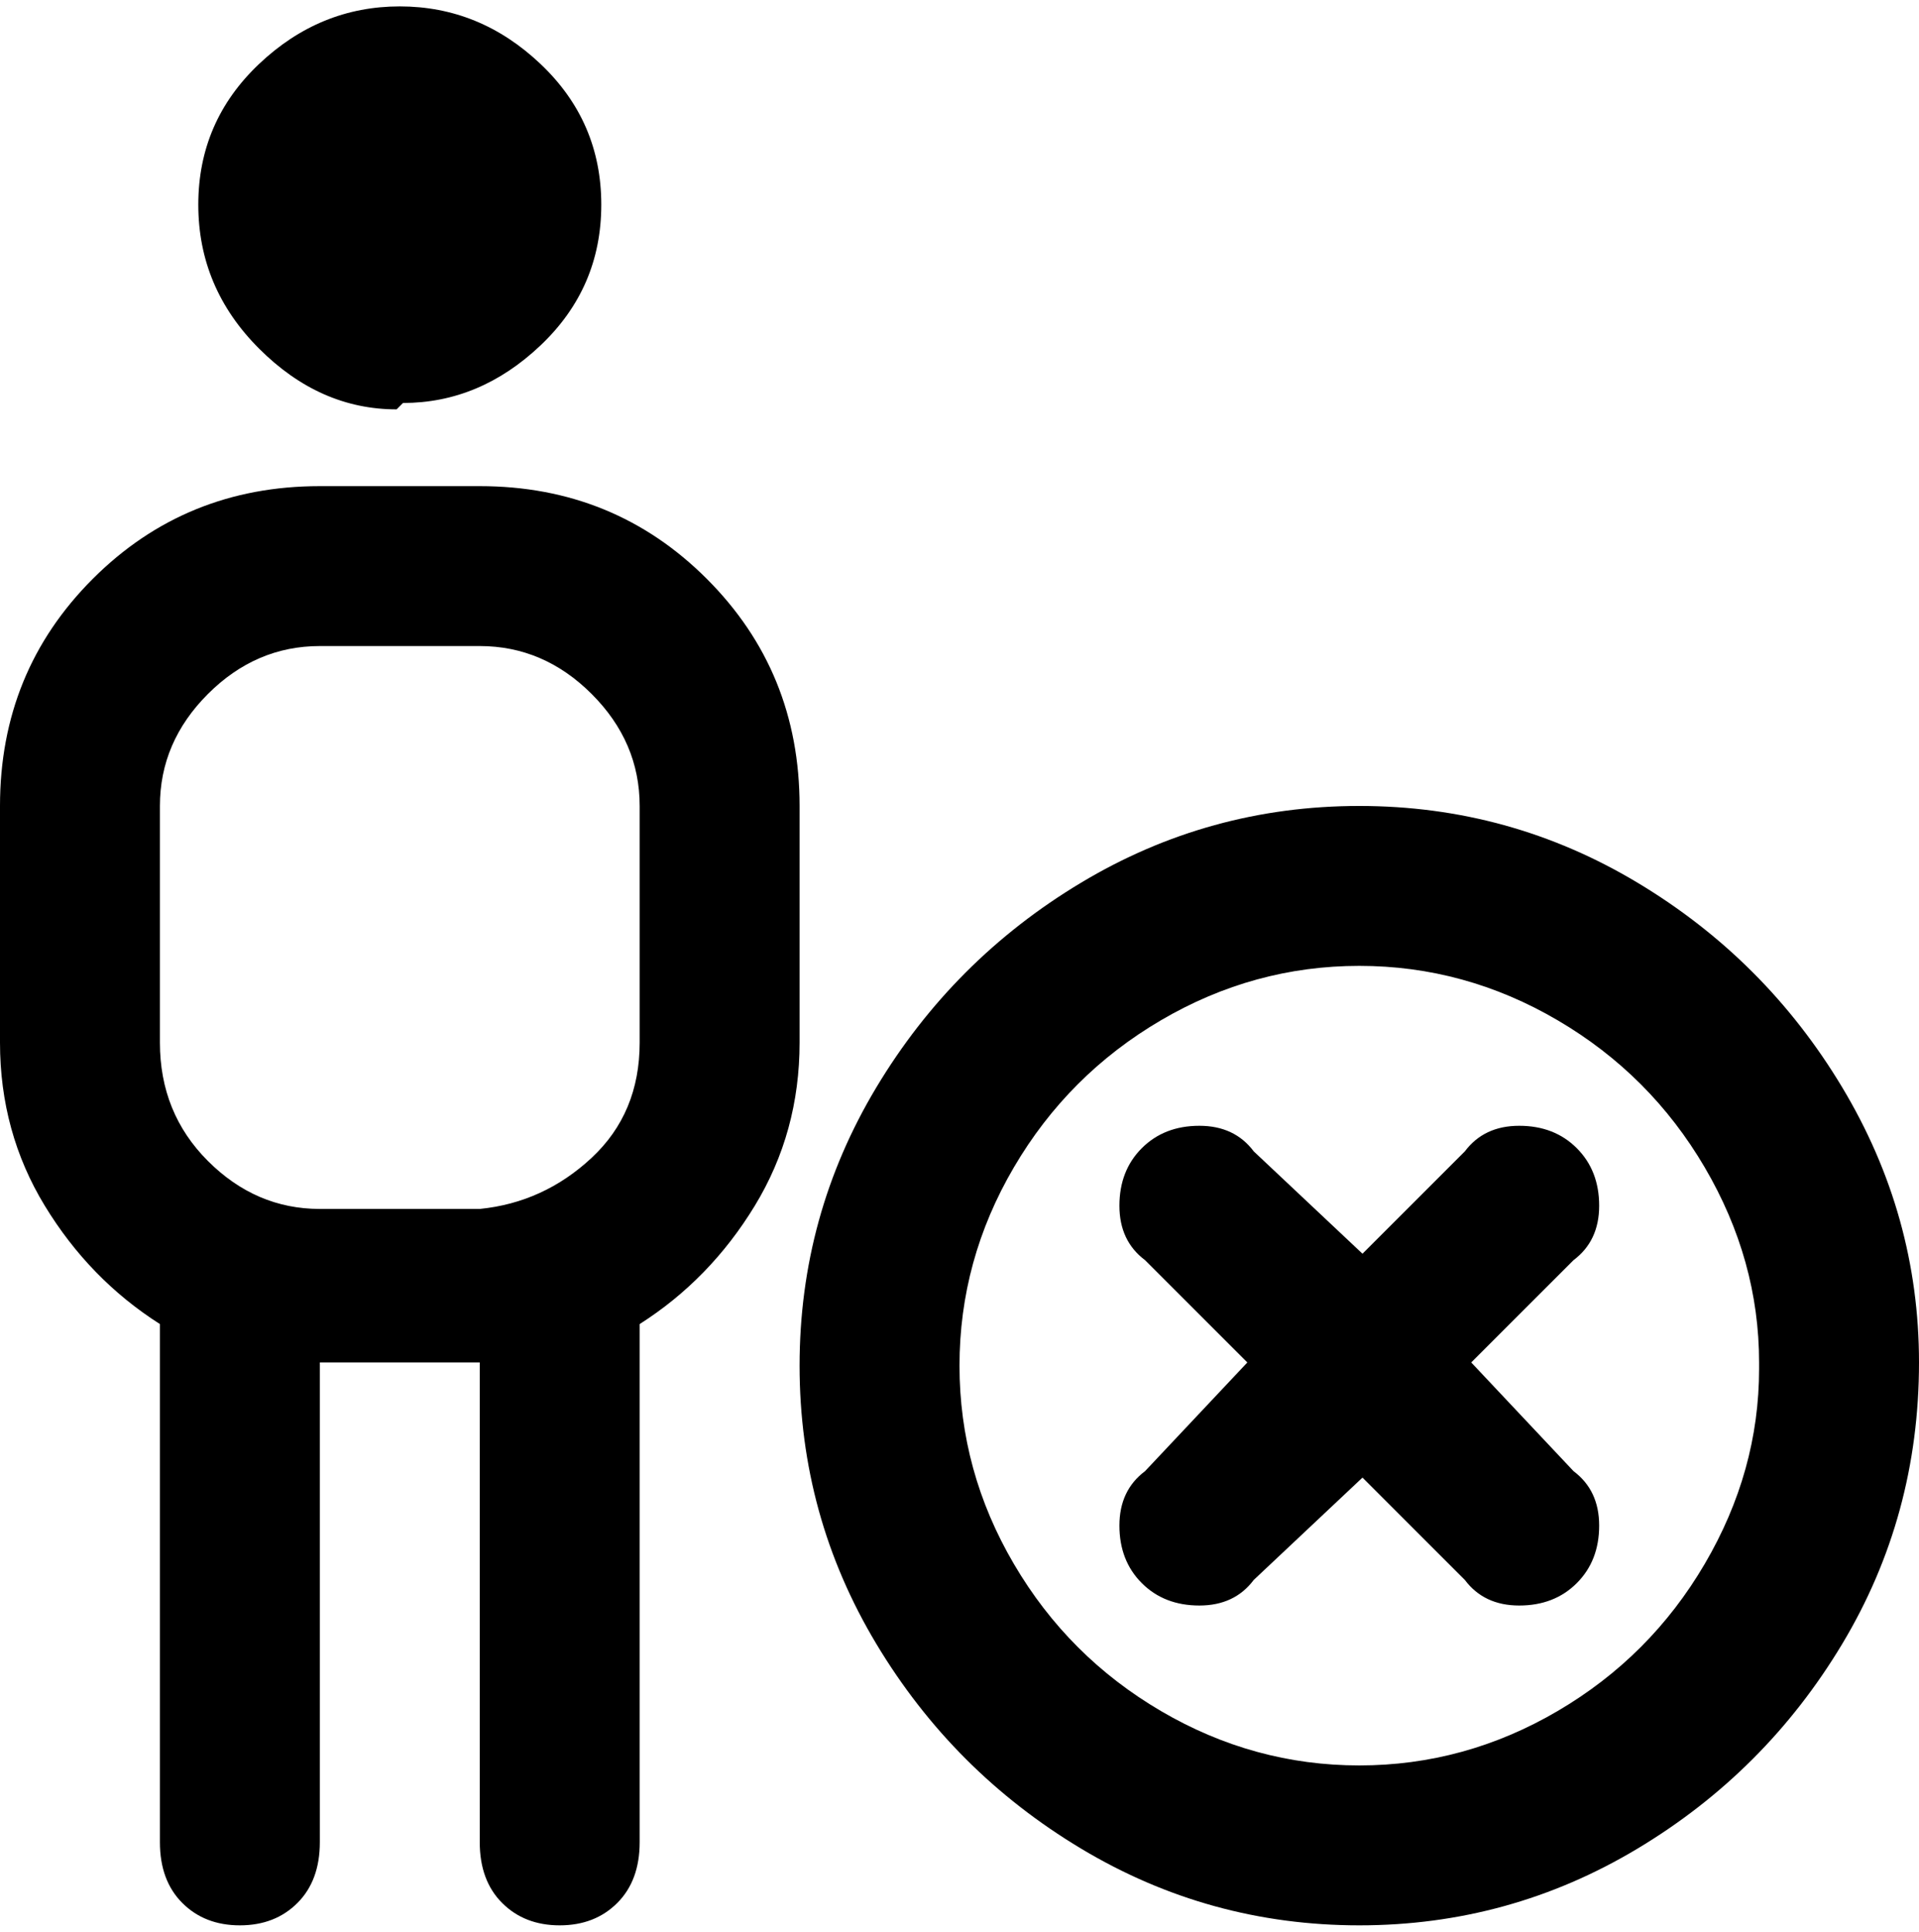 <svg viewBox="0 0 300 302.001" xmlns="http://www.w3.org/2000/svg"><path d="M246 197l-16 16 16 17q4 3 4 8.5t-3.5 9q-3.5 3.5-9 3.5t-8.5-4l-16-16-17 16q-3 4-8.5 4t-9-3.5q-3.5-3.5-3.5-9t4-8.5l16-17-16-16q-4-3-4-8.5t3.5-9q3.5-3.5 9-3.5t8.5 4l17 16 16-16q3-4 8.5-4t9 3.5q3.5 3.5 3.5 9t-4 8.5zm54 16q0 24-12 44t-32 32q-20 12-43.5 12T169 289q-20-12-32-32t-12-43.5q0-23.5 12-43.5t32-32q20-12 43.5-12t43.5 12q20 12 32 32t12 43zm-25 0q0-16-8.5-30.5t-23-23q-14.5-8.5-31-8.5t-31 8.5q-14.5 8.5-23 23t-8.5 31q0 16.5 8.5 31t23 23q14.5 8.5 31 8.5t31-8.5q14.5-8.5 23-23T275 214v-1zM63 63q12 0 21.5-9T94 32q0-13-9.5-22t-22-9q-12.5 0-22 9T31 32q0 13 9.5 22.5T62 64l1-1zm37 144v81q0 6-3.5 9.5t-9 3.5q-5.5 0-9-3.5T75 288v-75H50v75q0 6-3.5 9.5t-9 3.5q-5.5 0-9-3.5T25 288v-81q-11-7-18-18.5T0 163v-37q0-21 14.5-35.5T50 76h25q21 0 35.5 14.5T125 126v37q0 14-7 25.5T100 207zm0-81q0-10-7.5-17.5T75 101H50q-10 0-17.5 7.5T25 126v37q0 11 7.5 18.5T50 189h25q10-1 17.5-8t7.5-18v-37z"/></svg>